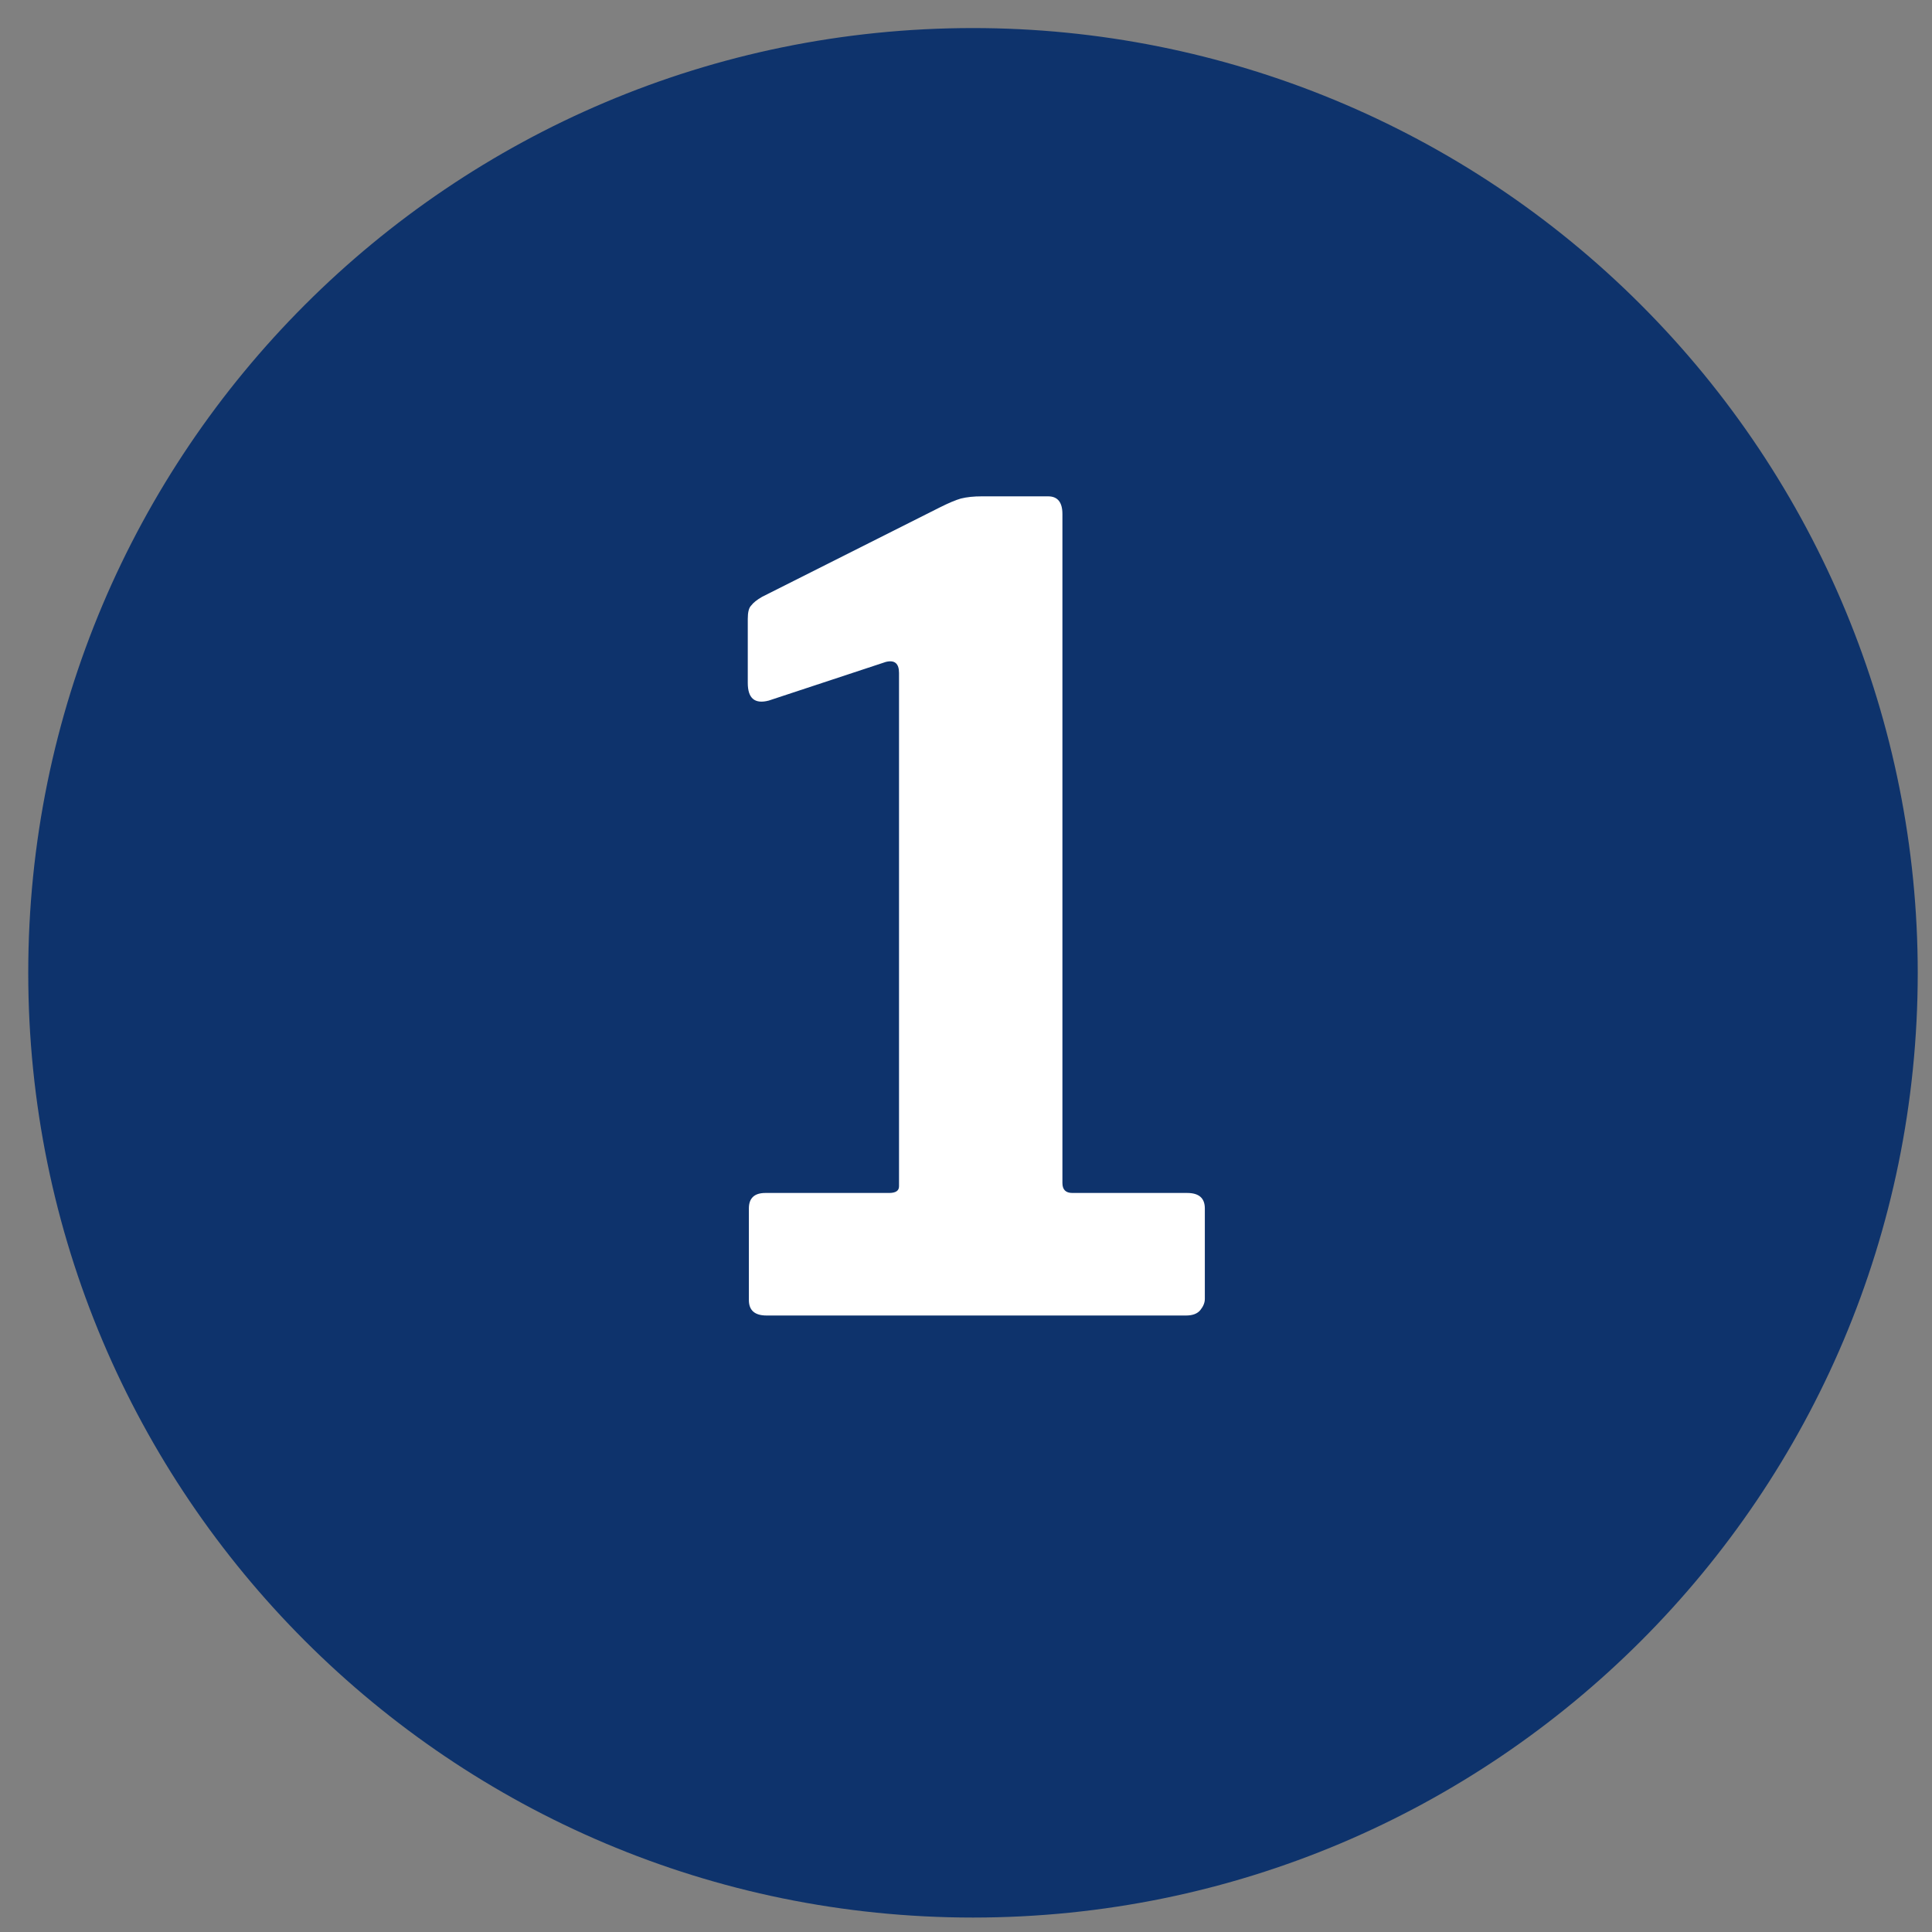 <svg width="21" height="21" viewBox="0 0 21 21" fill="none" xmlns="http://www.w3.org/2000/svg">
<rect x="0" y="0" width="21" height="21" fill="#808080" stroke="none"/>
<path fill-rule="evenodd" clip-rule="evenodd" d="M0.307 10.574C0.307 4.904 4.903 0.305 10.576 0.305C13.3 0.305 15.912 1.386 17.837 3.314C19.761 5.238 20.845 7.85 20.845 10.574C20.845 16.244 16.25 20.843 10.576 20.843C4.906 20.843 0.307 16.248 0.307 10.574Z" fill="#0E336C"/>
<path d="M12.904 12.967C13.032 12.967 13.096 13.023 13.096 13.135V14.119C13.096 14.159 13.08 14.199 13.048 14.239C13.016 14.279 12.964 14.299 12.892 14.299H8.332C8.204 14.299 8.14 14.243 8.14 14.131V13.135C8.14 13.023 8.2 12.967 8.32 12.967H9.664C9.736 12.967 9.772 12.943 9.772 12.895V7.315C9.772 7.211 9.724 7.171 9.628 7.195L8.356 7.615C8.204 7.655 8.128 7.591 8.128 7.423V6.727C8.128 6.655 8.14 6.607 8.164 6.583C8.188 6.551 8.228 6.519 8.284 6.487L10.216 5.515C10.312 5.467 10.388 5.435 10.444 5.419C10.508 5.403 10.584 5.395 10.672 5.395H11.392C11.496 5.395 11.548 5.459 11.548 5.587V12.859C11.548 12.931 11.584 12.967 11.656 12.967H12.904Z" fill="white"/>
</svg>
